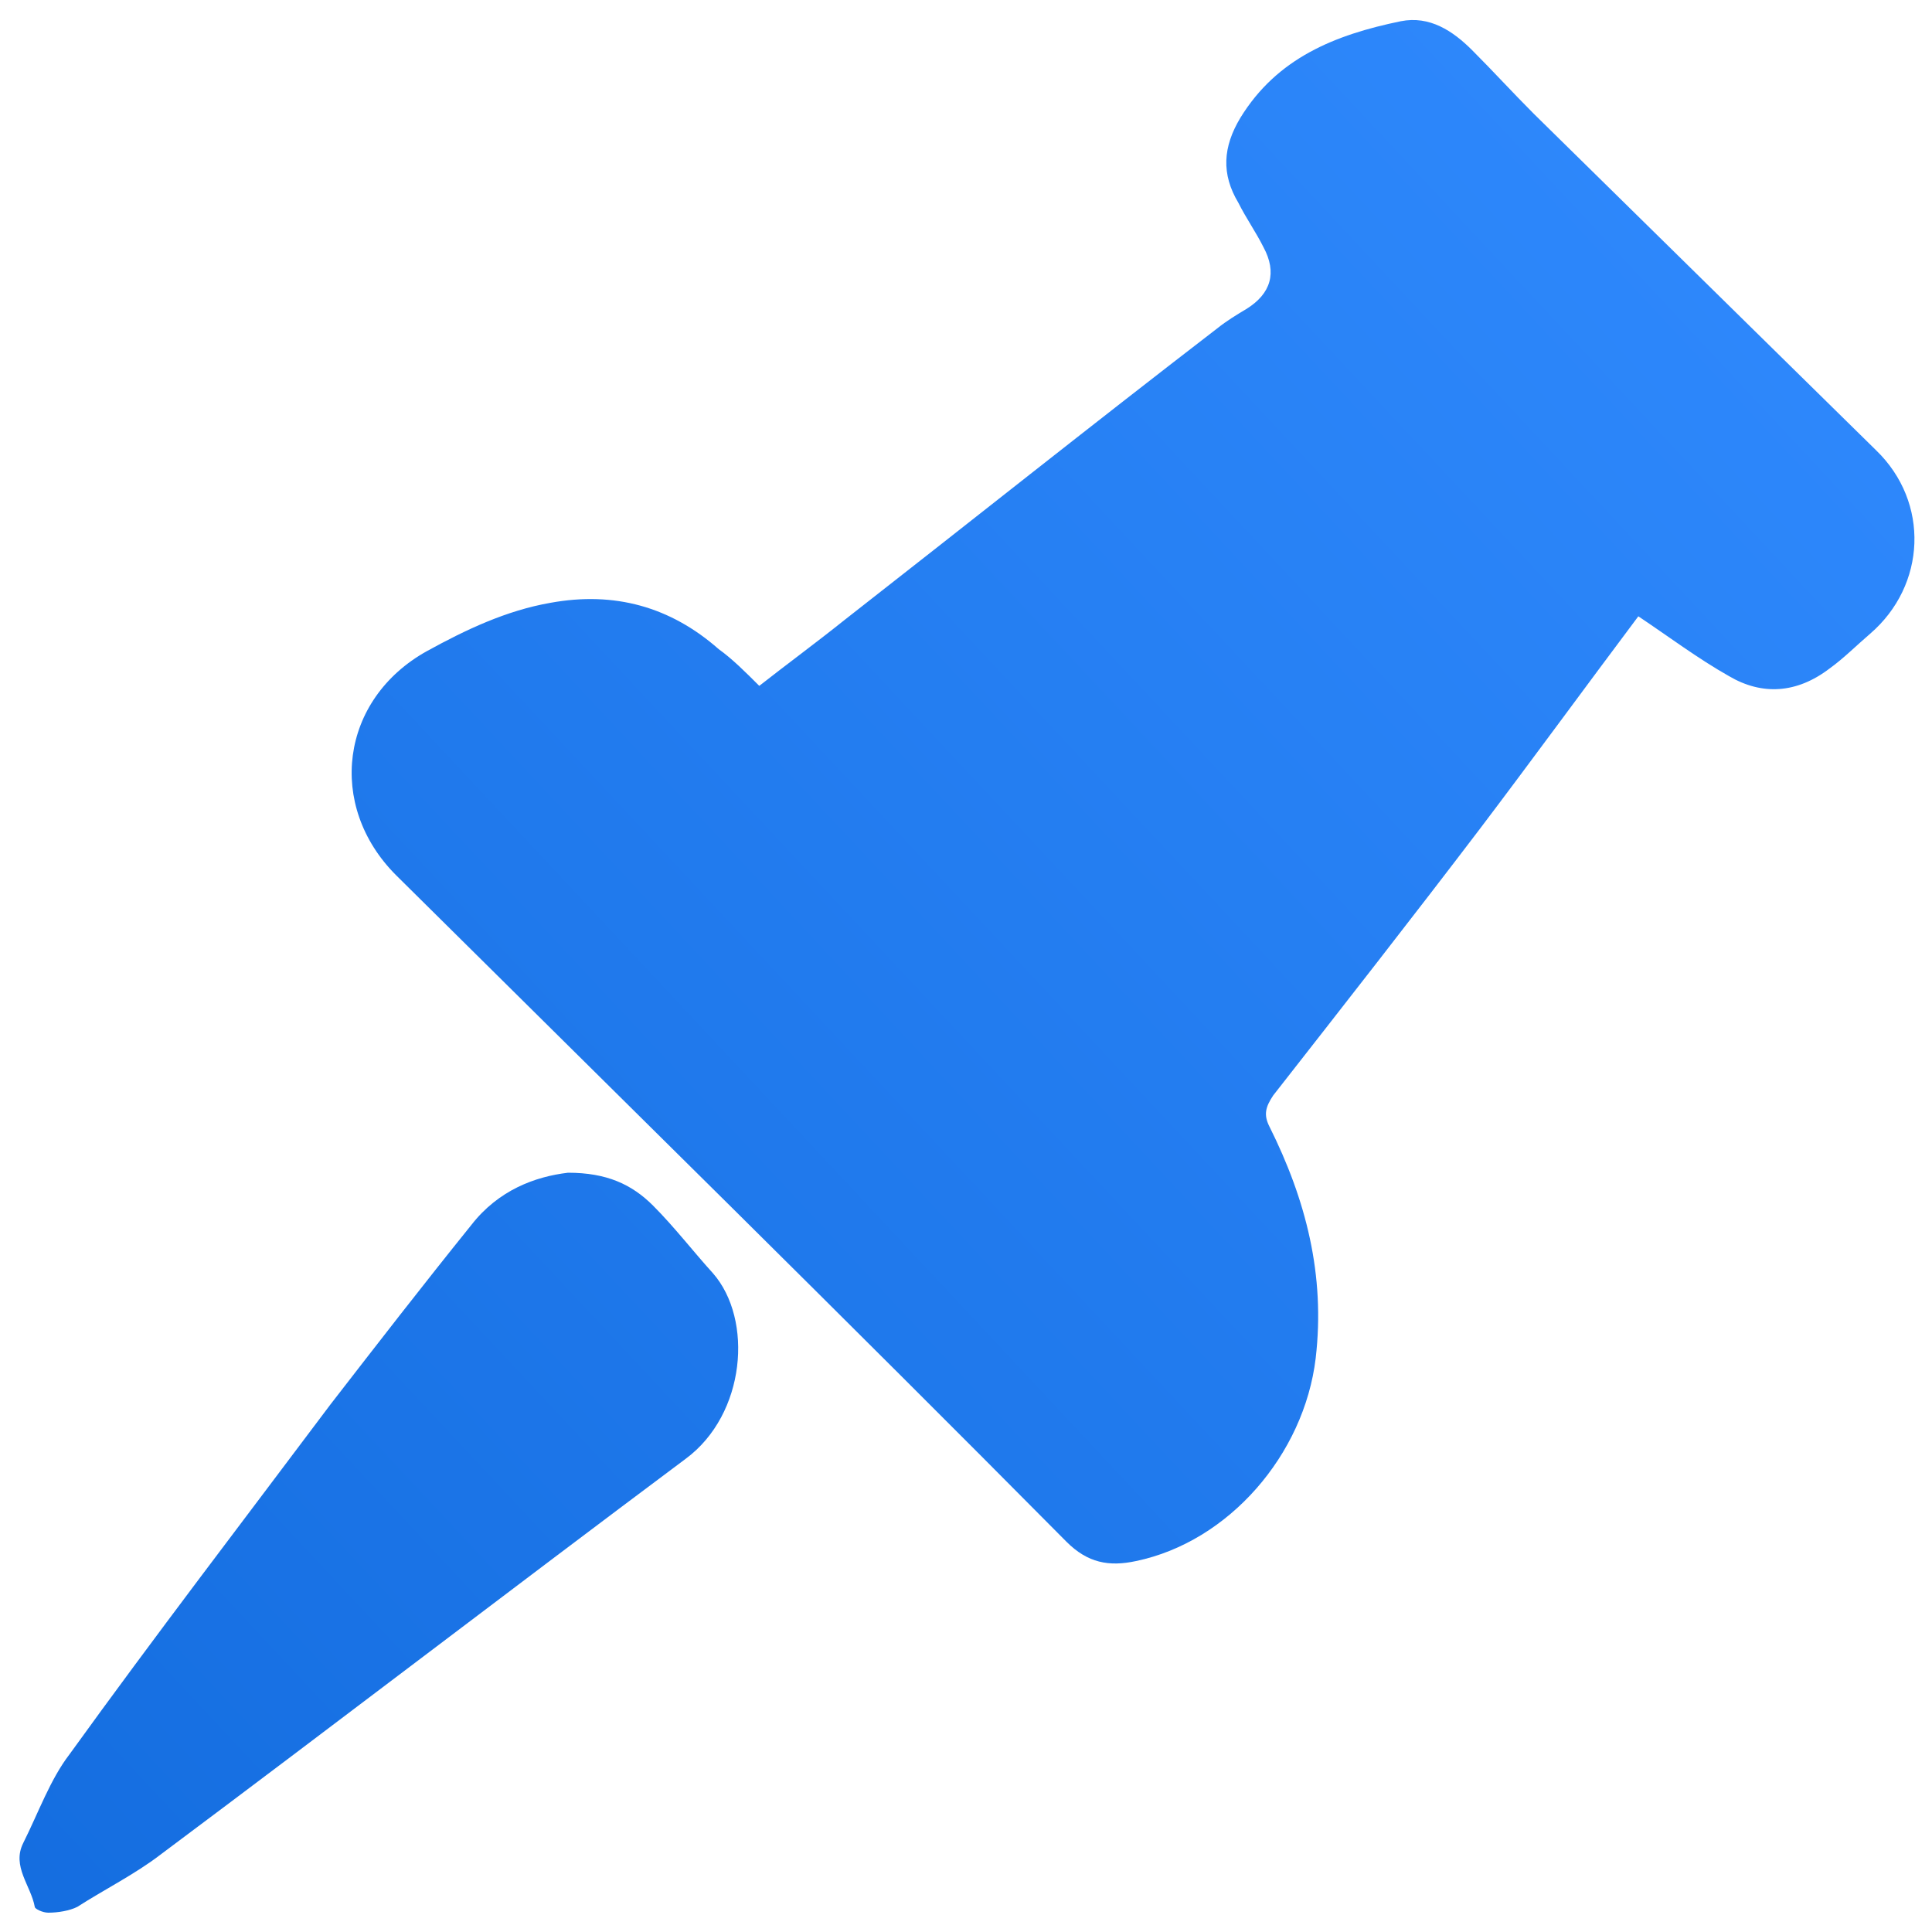 <?xml version="1.0" encoding="utf-8"?>
<!-- Generator: Adobe Illustrator 22.0.1, SVG Export Plug-In . SVG Version: 6.00 Build 0)  -->
<svg version="1.1" id="Layer_1" xmlns="http://www.w3.org/2000/svg" xmlns:xlink="http://www.w3.org/1999/xlink" x="0px" y="0px"
	 viewBox="0 0 100 100" style="enable-background:new 0 0 100 100;" xml:space="preserve">
<style type="text/css">
	.st0{fill:url(#SVGID_1_);}
	.st1{fill:url(#SVGID_2_);}
</style>
<g>
	
		<linearGradient id="SVGID_1_" gradientUnits="userSpaceOnUse" x1="-20.277" y1="-12.898" x2="101.723" y2="101.102" gradientTransform="matrix(1 0 0 -1 0 102)">
		<stop  offset="0" style="stop-color:#0F68DA"/>
		<stop  offset="1" style="stop-color:#318BFF"/>
	</linearGradient>
	<path class="st0" d="M39.3,35.5c1.4-1.1,2.9-2.2,4.4-3.4C50.1,27.1,56.5,22,63,17c0.5-0.4,1-0.7,1.5-1c1.3-0.8,1.6-1.9,0.9-3.2
		c-0.4-0.8-0.9-1.5-1.3-2.3c-0.9-1.5-0.8-2.9,0.1-4.4c1.9-3.1,4.9-4.3,8.3-5c1.5-0.3,2.7,0.5,3.7,1.5c1.1,1.1,2.1,2.2,3.2,3.3
		c5.9,5.8,11.8,11.6,17.7,17.4c2.8,2.7,2.6,7-0.3,9.5c-0.7,0.6-1.4,1.3-2.1,1.8C93,35.9,91.2,36,89.5,35c-1.6-0.9-3.2-2.1-4.7-3.1
		c-2.7,3.6-5.4,7.3-8.2,11c-3.5,4.6-7.1,9.2-10.7,13.8c-0.4,0.6-0.5,1-0.2,1.6c1.9,3.8,2.9,7.7,2.4,12c-0.6,5-4.5,9.5-9.3,10.5
		c-1.4,0.3-2.5,0.1-3.6-1c-11.5-11.6-23.1-23-34.7-34.5c-3.6-3.6-2.9-9.1,1.6-11.6c2-1.1,4.1-2.1,6.4-2.5c3.3-0.6,6.2,0.2,8.7,2.4
		C37.9,34.1,38.6,34.8,39.3,35.5z"/>
	
		<linearGradient id="SVGID_2_" gradientUnits="userSpaceOnUse" x1="-19.553" y1="-13.673" x2="102.447" y2="100.327" gradientTransform="matrix(1 0 0 -1 0 102)">
		<stop  offset="0" style="stop-color:#0F68DA"/>
		<stop  offset="1" style="stop-color:#318BFF"/>
	</linearGradient>
	<path class="st1" d="M29.4,60.7c2,0,3.3,0.6,4.4,1.7c1.1,1.1,2.1,2.4,3.1,3.5c2.1,2.4,1.7,7.3-1.4,9.6C26.4,82.3,17.4,89.2,8.3,96
		C7,97,5.4,97.8,4,98.7C3.6,98.9,3,99,2.5,99c-0.3,0-0.7-0.2-0.7-0.3c-0.2-1.1-1.2-2.1-0.6-3.3c0.8-1.6,1.4-3.3,2.4-4.6
		c4.4-6.1,9-12.1,13.5-18.1c2.4-3.1,4.8-6.2,7.3-9.3C25.8,61.6,27.7,60.9,29.4,60.7z"/>
</g>
</svg>
